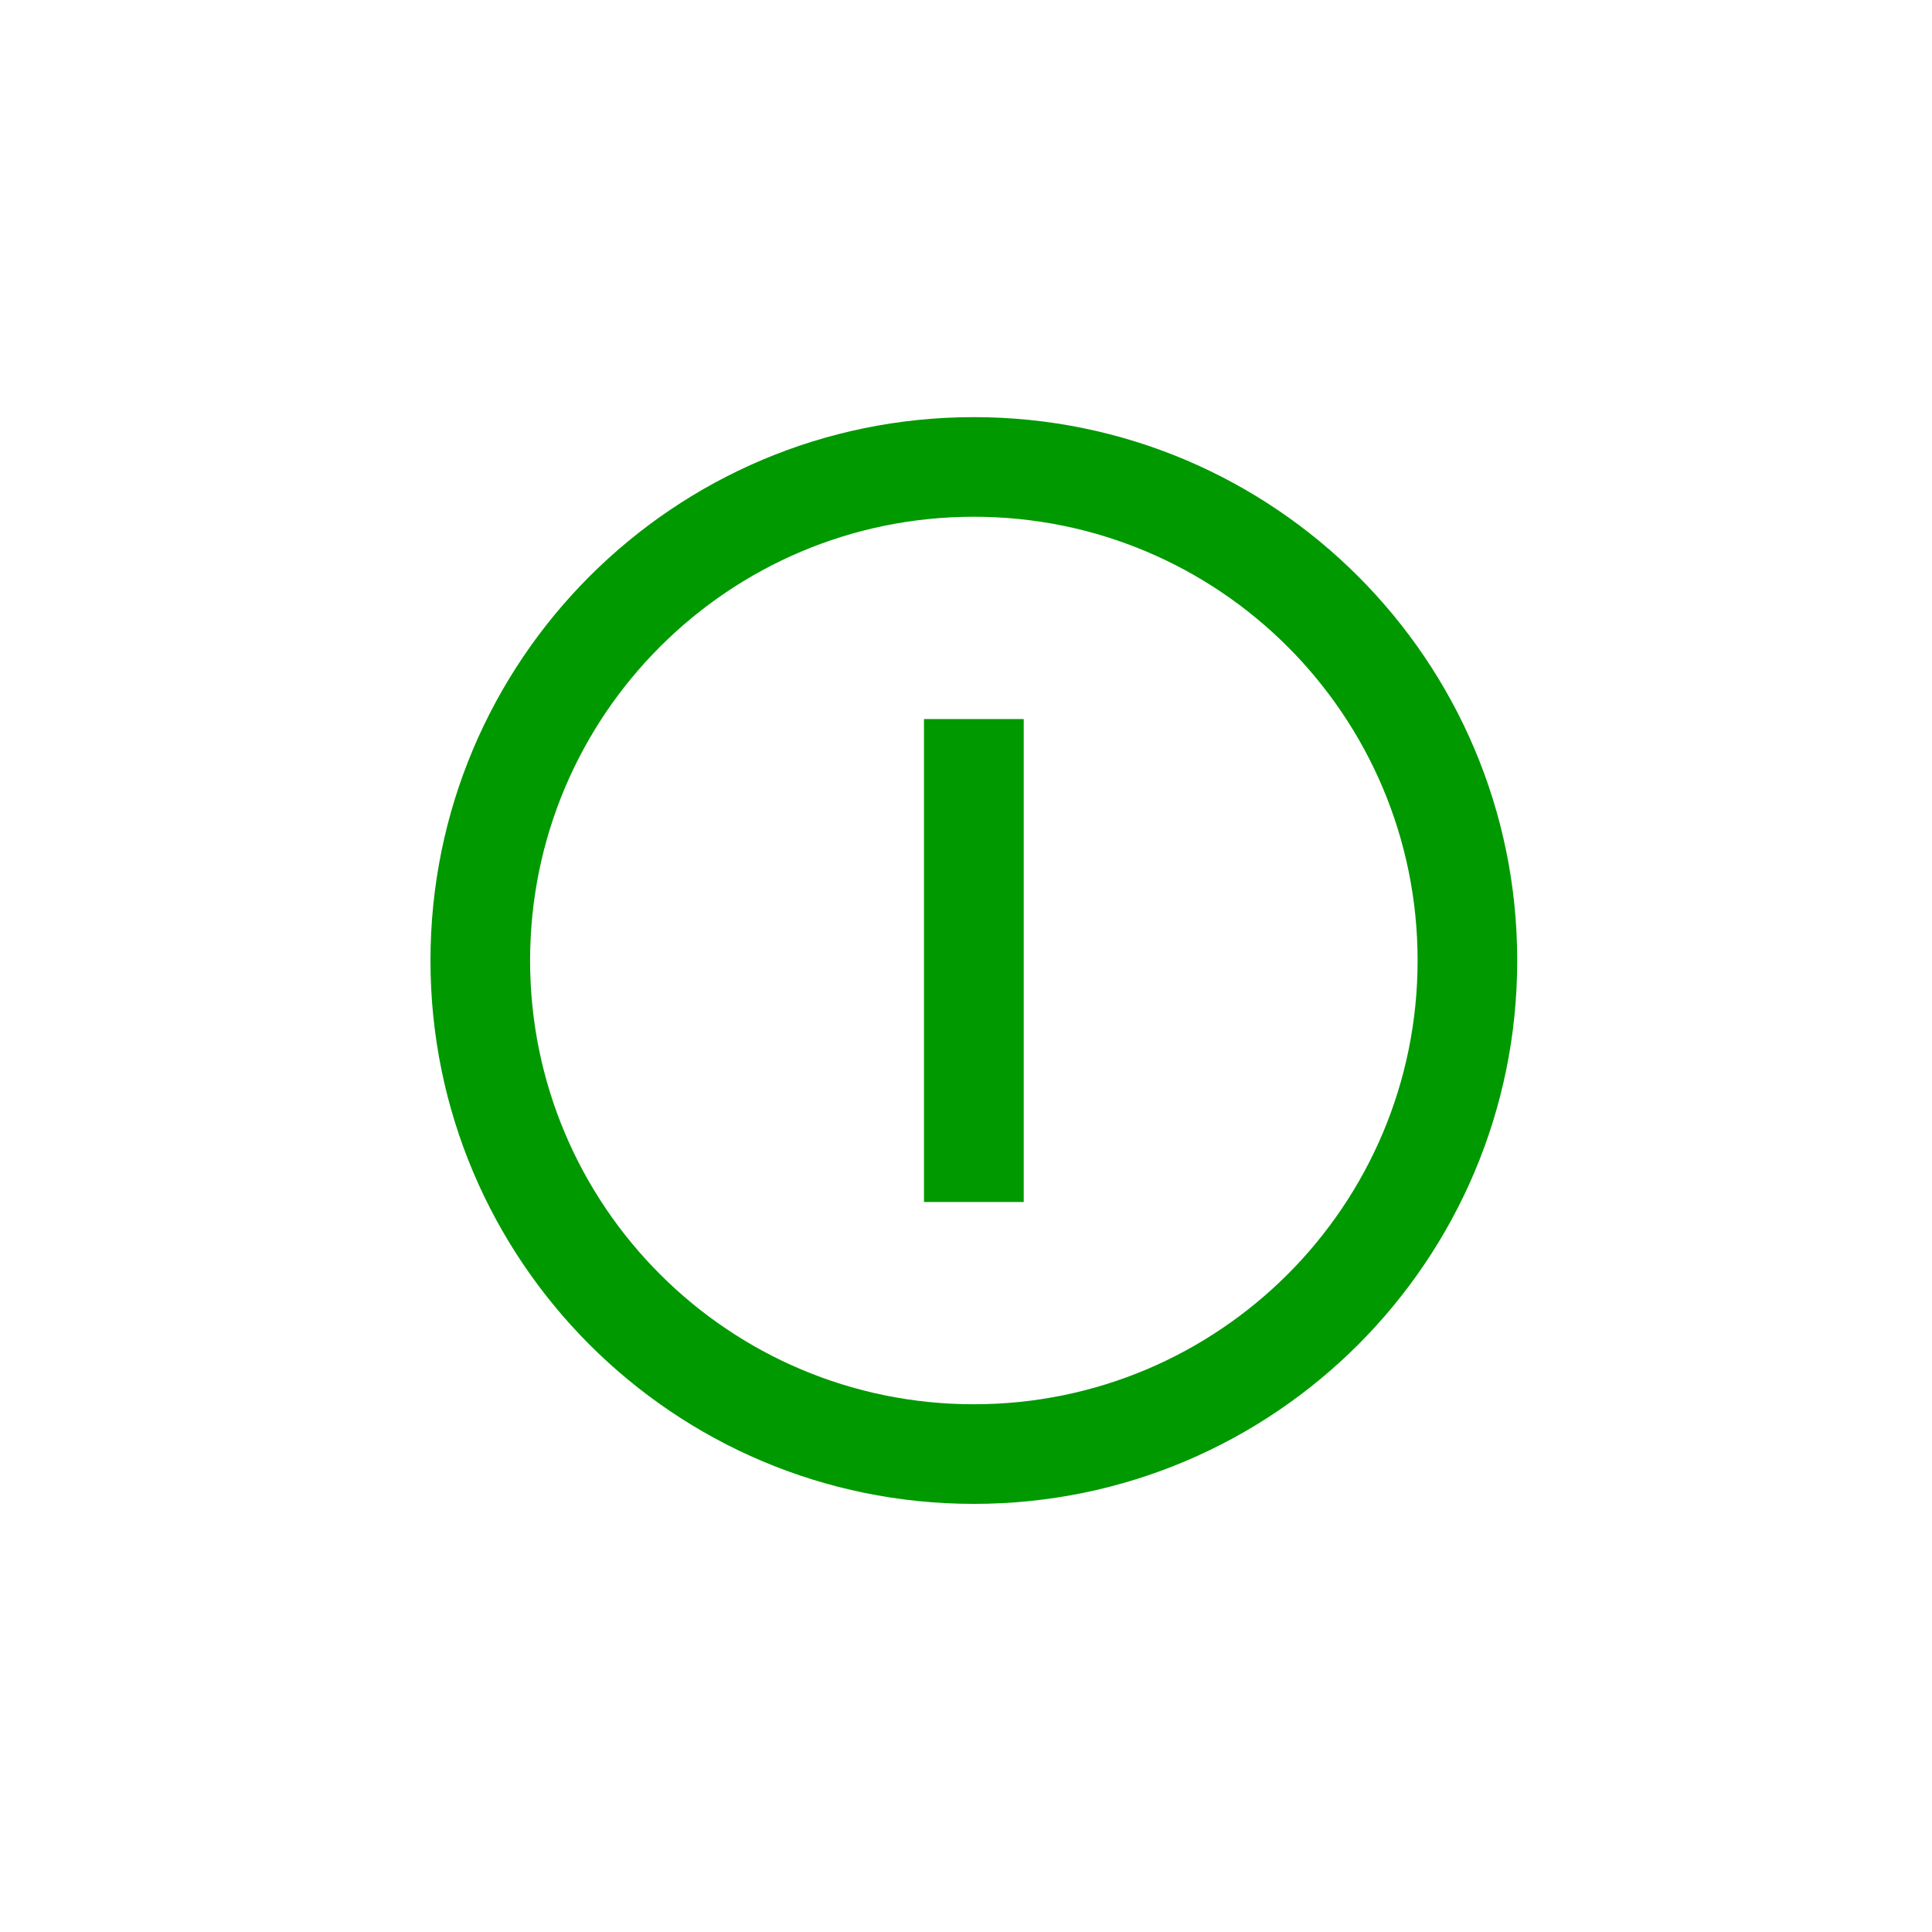 <?xml version="1.0" encoding="utf-8"?>
<!-- Generator: Adobe Illustrator 14.0.0, SVG Export Plug-In  -->
<!DOCTYPE svg PUBLIC "-//W3C//DTD SVG 1.1//EN" "http://www.w3.org/Graphics/SVG/1.1/DTD/svg11.dtd">
<svg version="1.1"
	 xmlns="http://www.w3.org/2000/svg" xmlns:xlink="http://www.w3.org/1999/xlink" xmlns:a="http://ns.adobe.com/AdobeSVGViewerExtensions/3.0/"
	 x="0px" y="0px" width="32px" height="32px" viewBox="0 0 32 32" enable-background="new 0 0 32 32" xml:space="preserve">
<defs>
</defs>
<rect fill="none" width="32" height="32"/>
<path fill="#009900" d="M16.13,6.909c-4.971,0-9,4.029-9,9c0,4.971,4.029,9,9,9c4.97,0,9-4.029,9-9
	C25.13,10.938,21.1,6.909,16.13,6.909 M16.13,23.259c-4.06,0-7.35-3.29-7.35-7.35c0-4.06,3.29-7.35,7.35-7.35
	c4.06,0,7.35,3.29,7.35,7.35C23.48,19.969,20.19,23.259,16.13,23.259"/>
<rect x="15.304" y="11.91" fill="#009900" width="1.652" height="7.999"/>
</svg>
